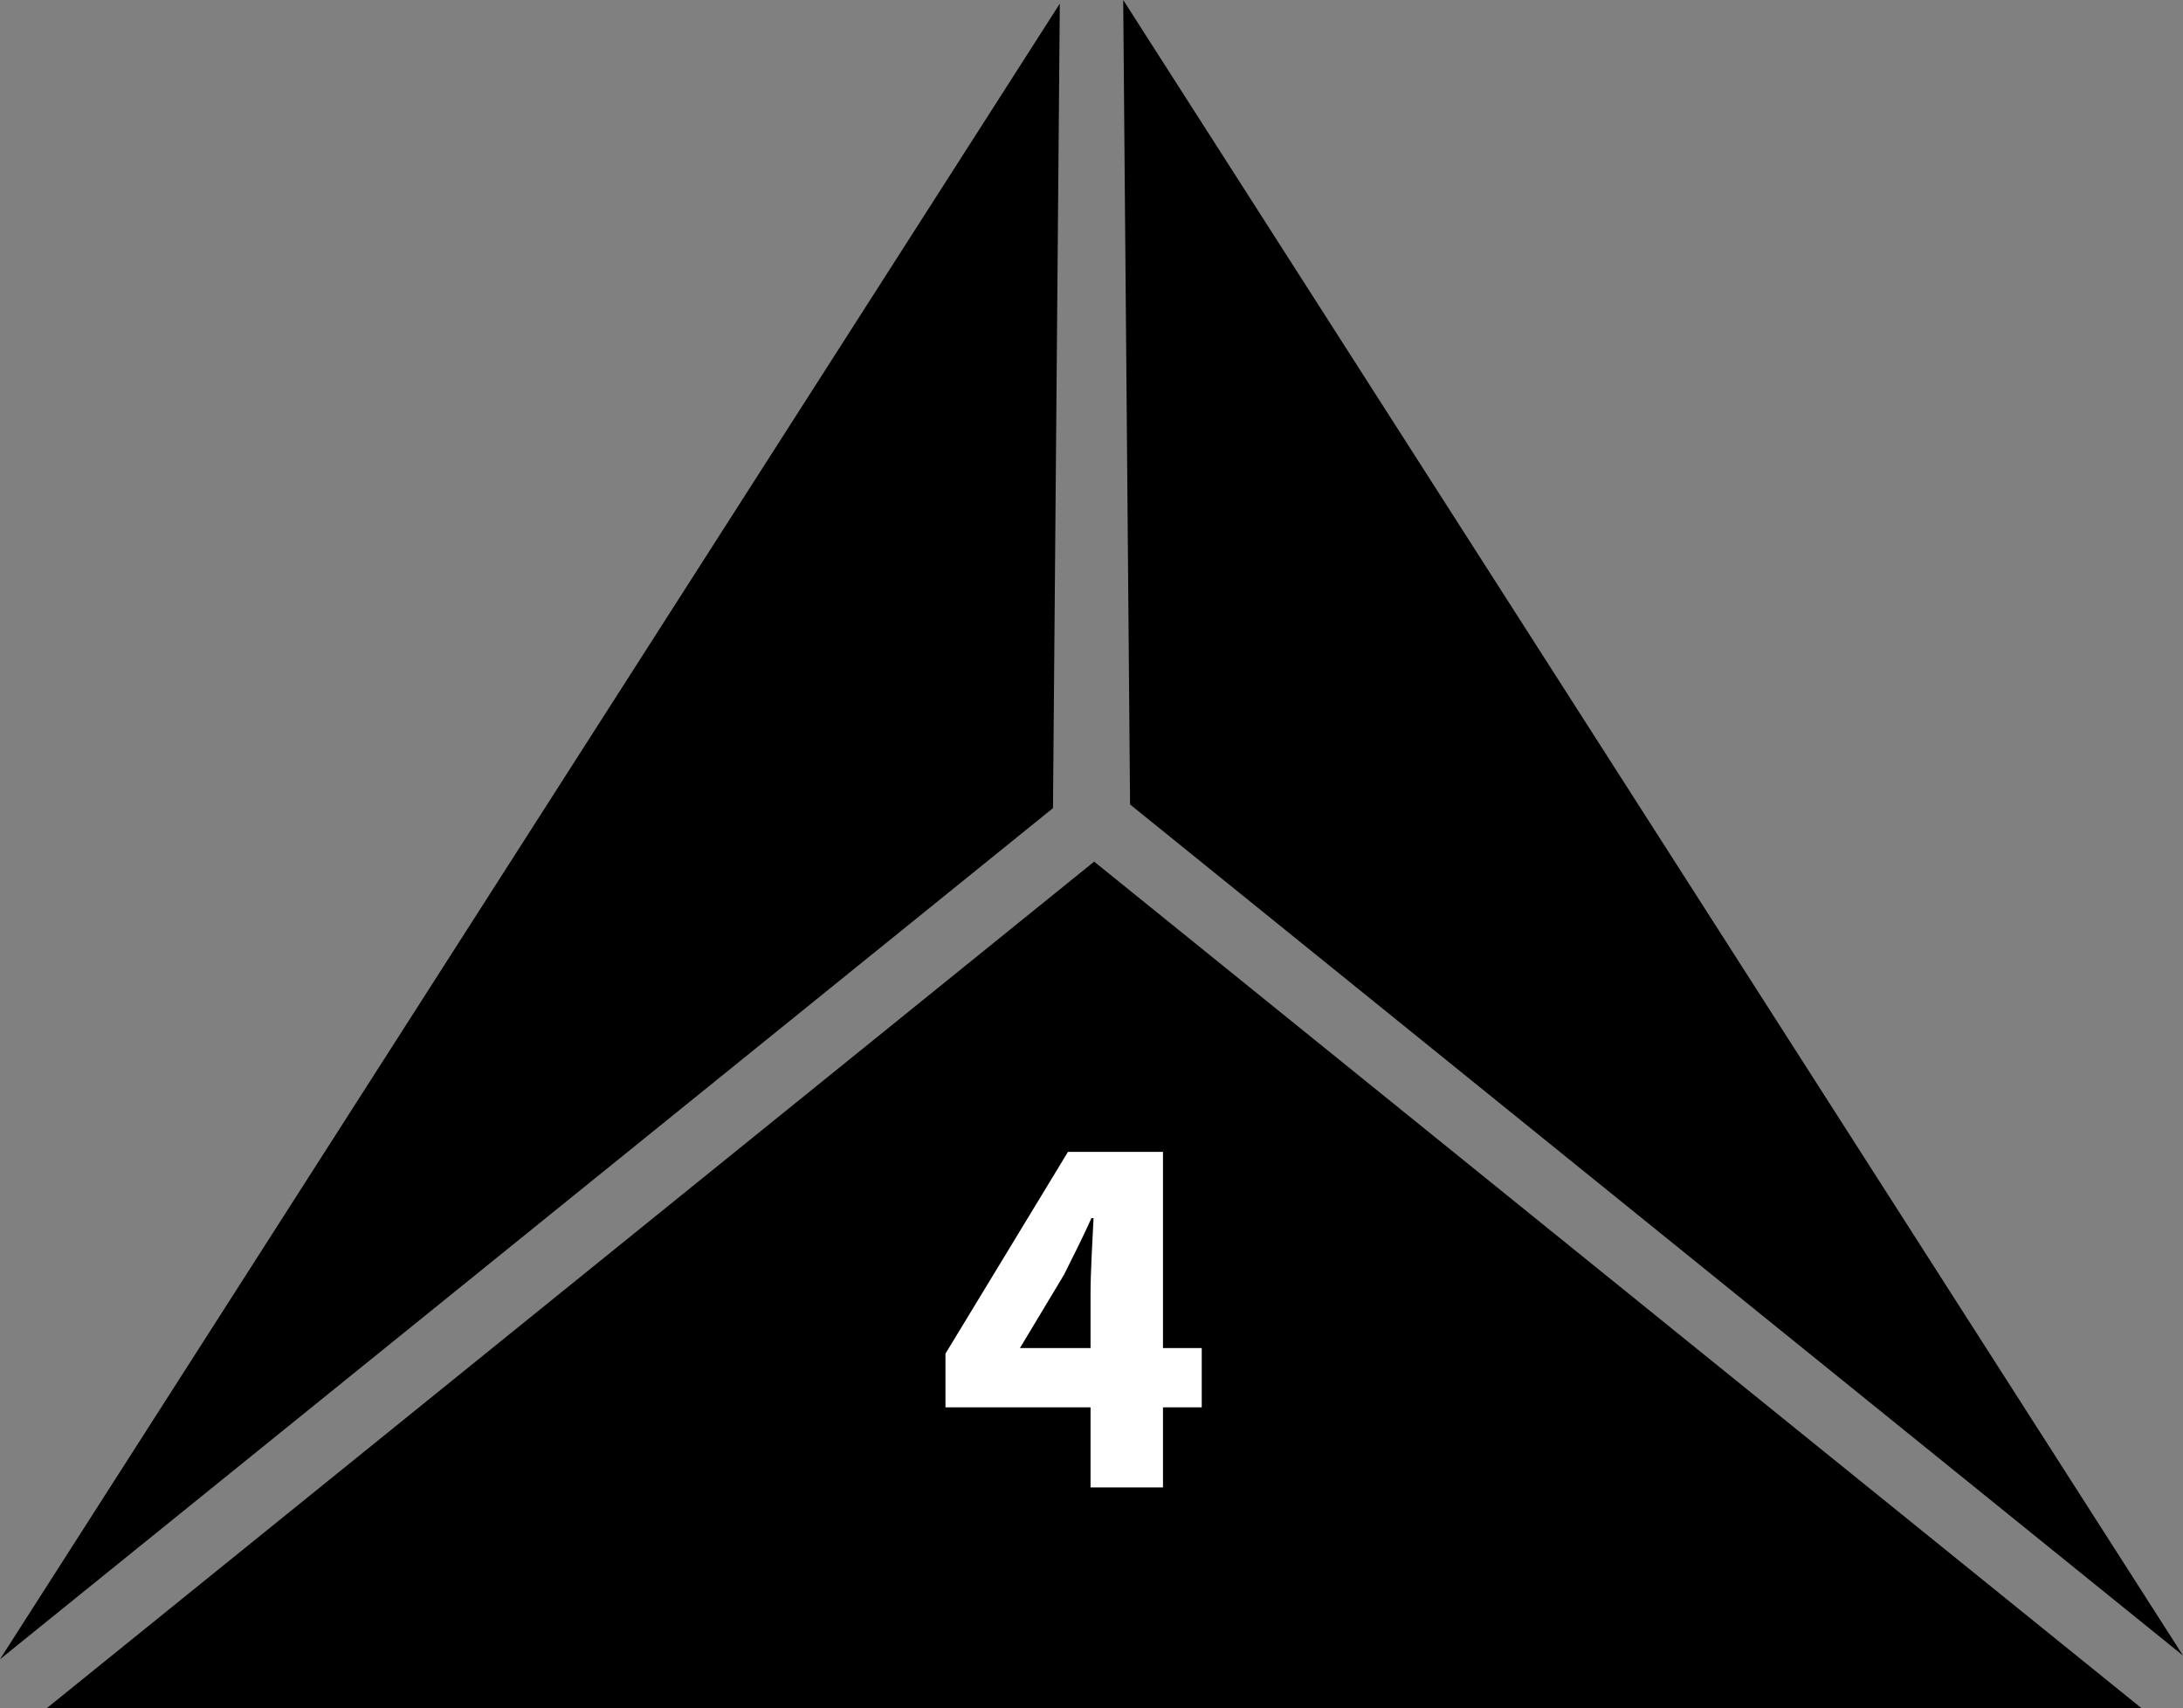 <svg id="Layer_1" data-name="Layer 1" xmlns="http://www.w3.org/2000/svg" viewBox="0 0 434.86 340.23"><rect x="0" y="0" width="434.86" height="340.23" fill="#808080" stroke="none"/><defs><style>.cls-1{stroke:#000;stroke-miterlimit:10;}.cls-2{fill:#fff;}</style></defs><title>d4</title><polygon class="cls-1" points="217.96 172.28 10.78 339.73 425.13 339.73 217.96 172.28"/><polygon class="cls-1" points="209.26 160.74 210.6 2.46 2.08 328.2 209.26 160.74"/><polygon class="cls-1" points="225.61 160.01 224.26 1.73 432.78 327.46 225.61 160.01"/><path class="cls-2" d="M249.39,337.81c0-4.25.39-10.73.6-15h-.42c-1.69,3.78-3.58,7.49-5.48,11.3l-8.77,14.59h36.22v11.8H220.49V349.81l24.4-40.19h18.93v66.84H249.39Z" transform="translate(-32.15 -80.16)"/></svg>
